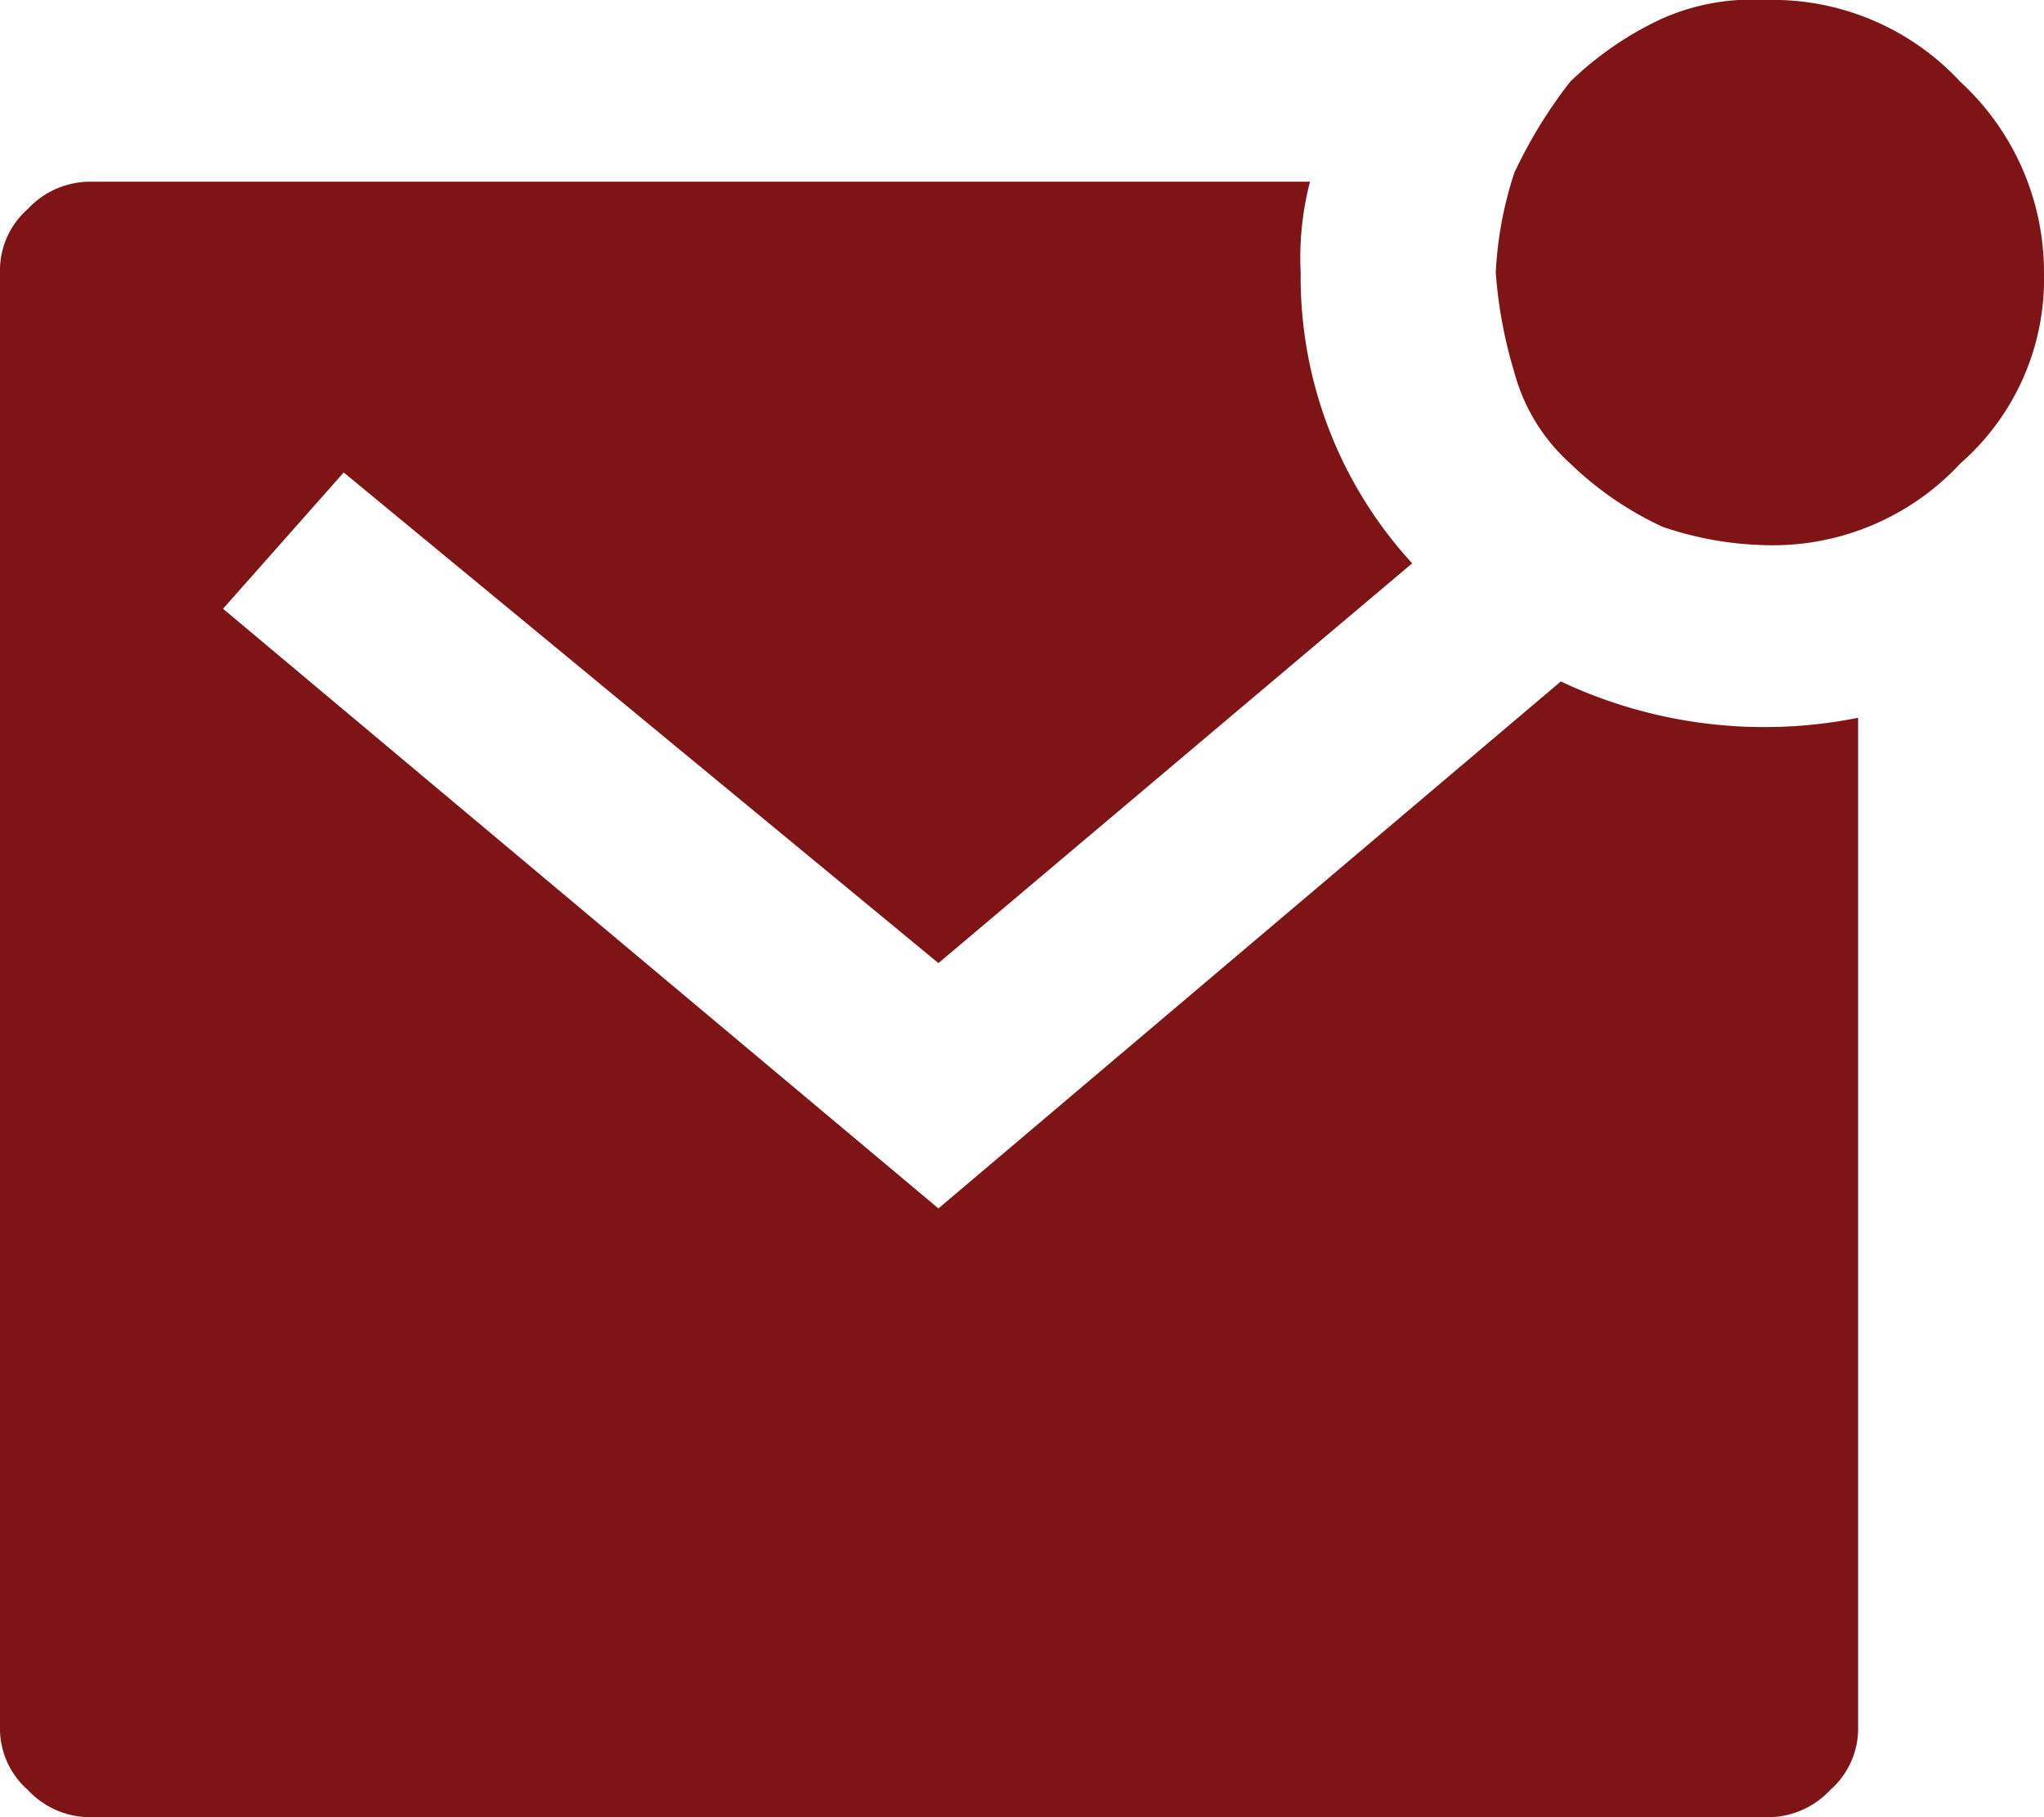 <svg id="mail_ic" xmlns="http://www.w3.org/2000/svg" xmlns:xlink="http://www.w3.org/1999/xlink" width="18" height="16" viewBox="0 0 18 16">
  <defs>
    <clipPath id="clip-path">
      <rect id="Rectangle_2306" data-name="Rectangle 2306" width="18" height="16" fill="#7f1417"/>
    </clipPath>
  </defs>
  <g id="Group_2734" data-name="Group 2734" clip-path="url(#clip-path)">
    <path id="Path_12075" data-name="Path 12075" d="M13.745,6a4.2,4.2,0,0,0,2.618.32V15.2a.719.719,0,0,1-.245.56.751.751,0,0,1-.573.24H.818a.751.751,0,0,1-.573-.24A.719.719,0,0,1,0,15.2V2.4a.719.719,0,0,1,.245-.56A.751.751,0,0,1,.818,1.6H11.536a2.663,2.663,0,0,0-.082.8,3.725,3.725,0,0,0,.982,2.56L8.264,8.48,3.027,4.16,1.964,5.36l6.3,5.28Zm1.8-1.2a3,3,0,0,1-.9-.16,2.94,2.94,0,0,1-.818-.56,1.653,1.653,0,0,1-.491-.8,4.045,4.045,0,0,1-.164-.88,3.335,3.335,0,0,1,.164-.88,4.219,4.219,0,0,1,.491-.8,2.94,2.94,0,0,1,.818-.56,1.957,1.957,0,0,1,.9-.16,2.252,2.252,0,0,1,1.718.72A2.278,2.278,0,0,1,18,2.4a2.156,2.156,0,0,1-.736,1.68,2.252,2.252,0,0,1-1.718.72" fill="#7f1417"/>
  </g>
</svg>
